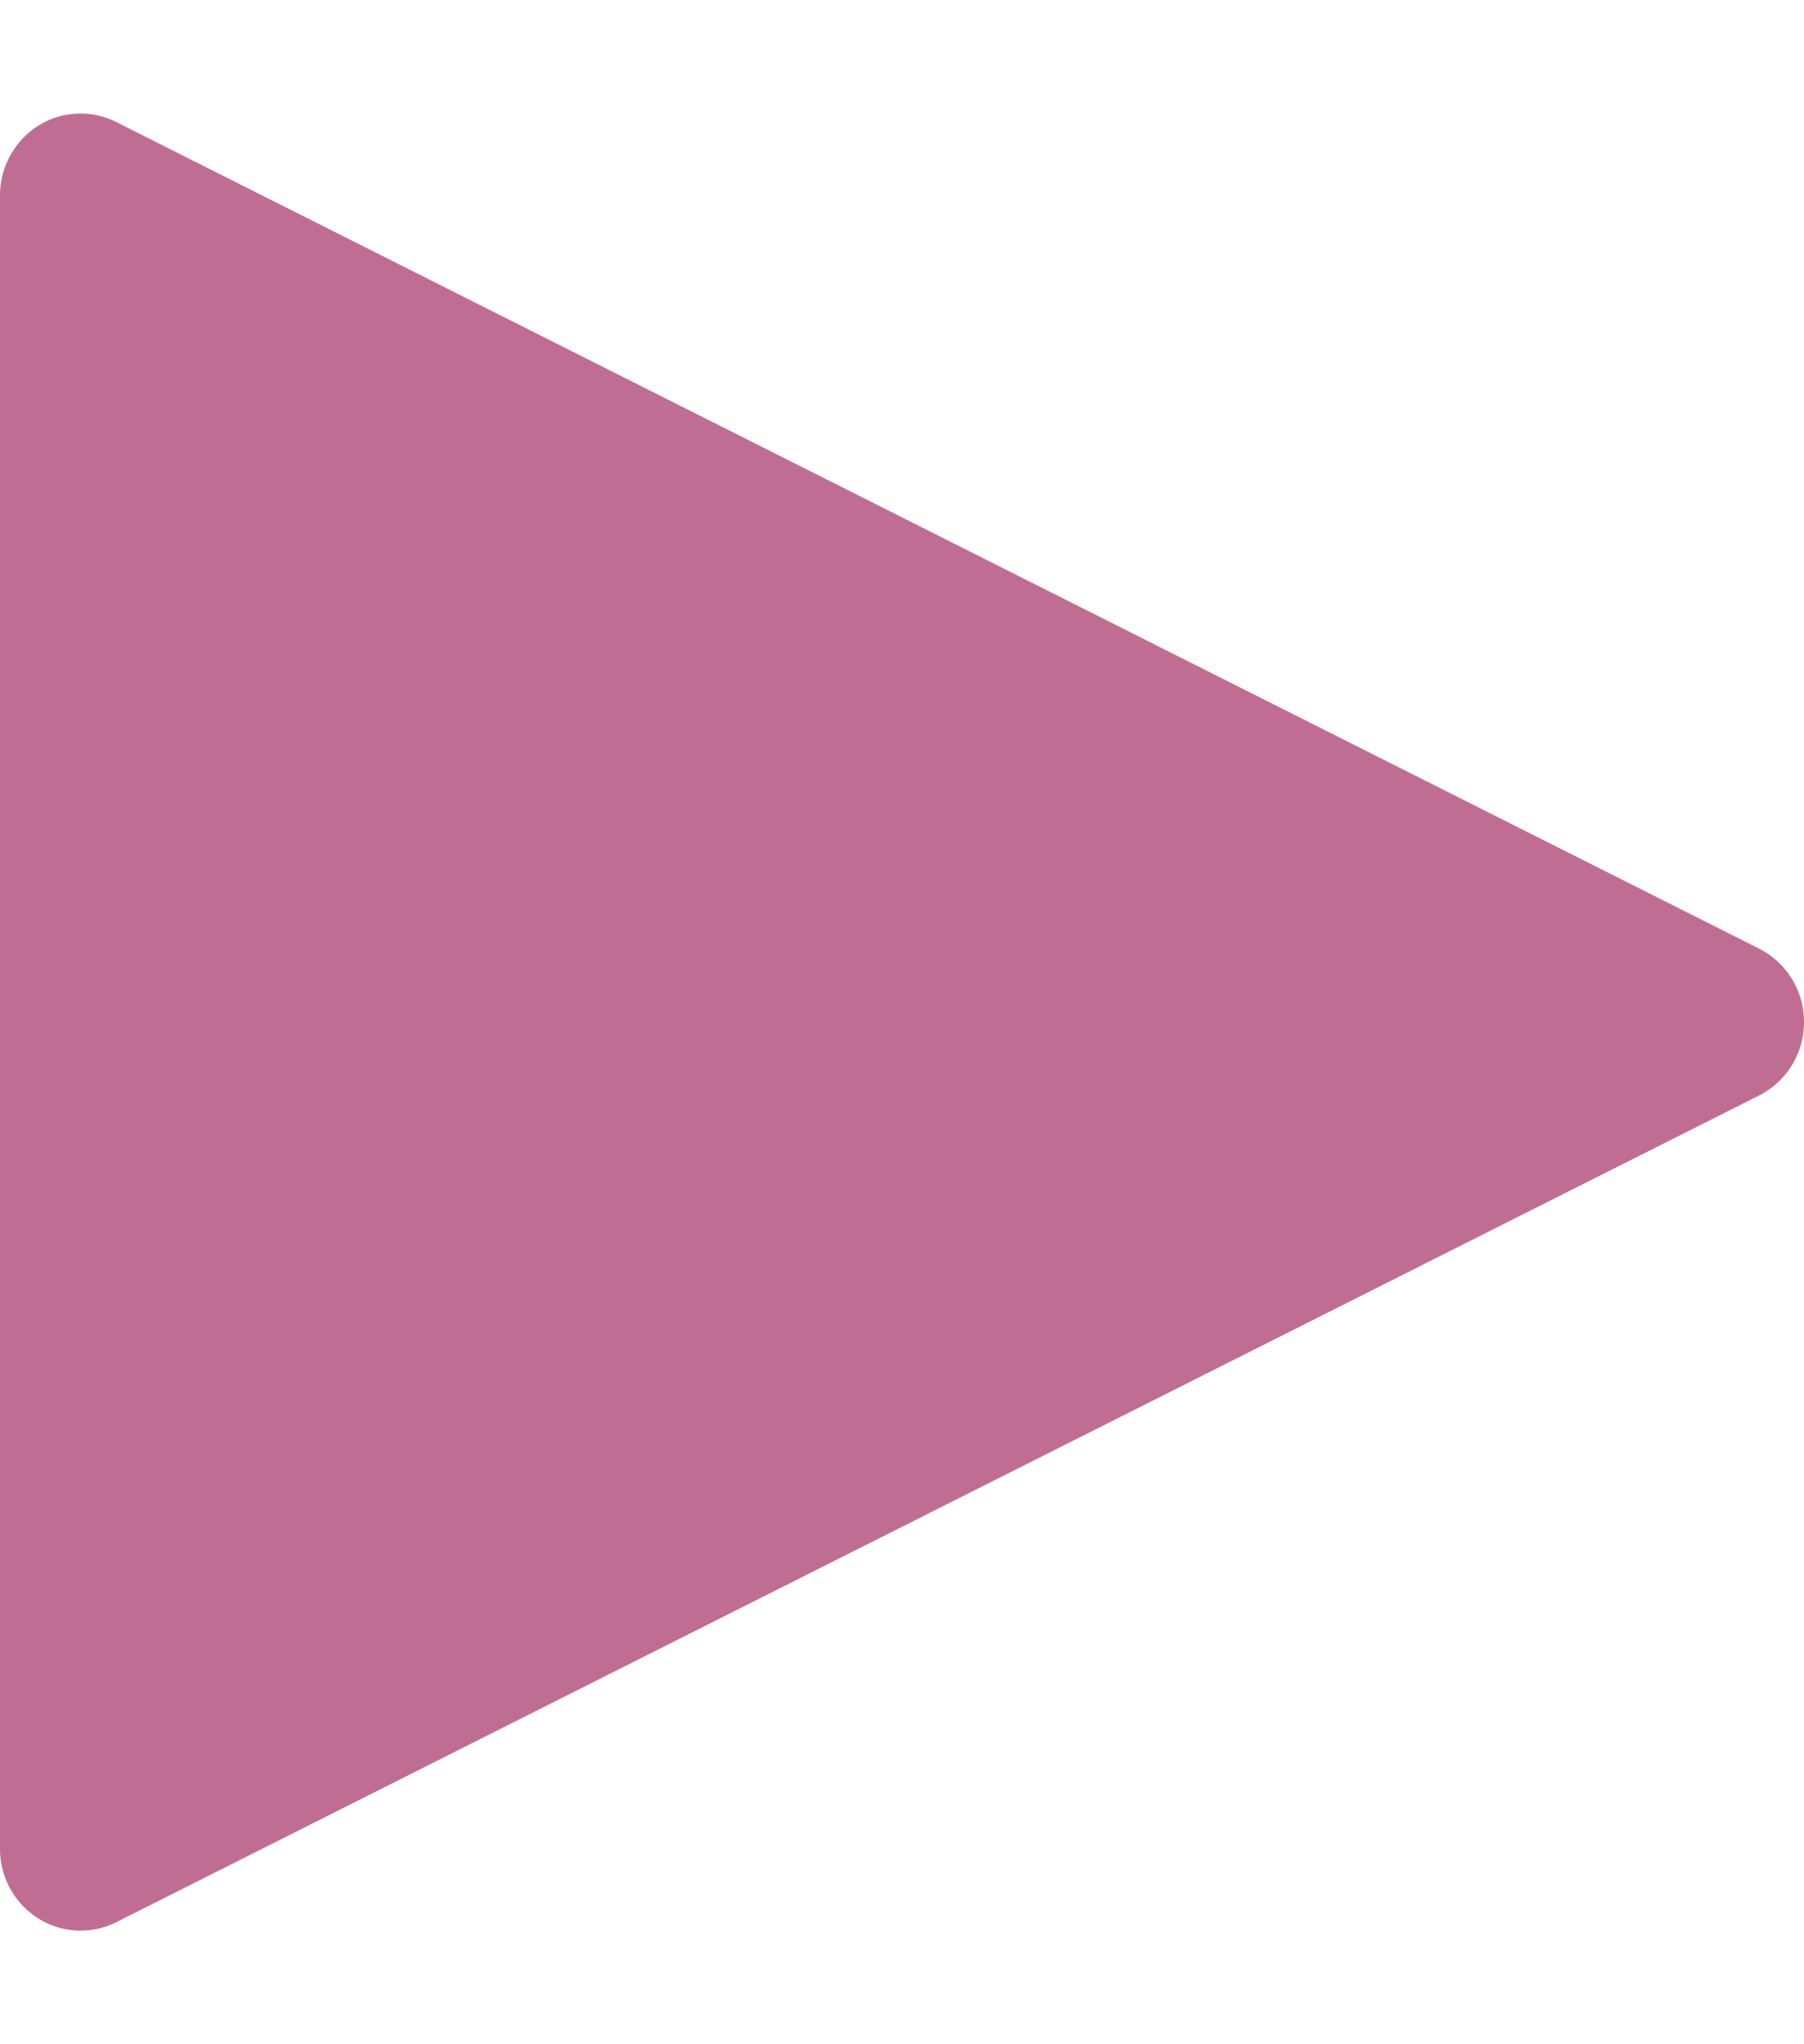 <svg width="15" height="17" viewBox="0 0 15 17" xmlns="http://www.w3.org/2000/svg"><title>Path</title><path d="M0 1.626c0-.236.12-.454.317-.58a.662.662 0 0 1 .652-.03l13.658 6.873A.683.683 0 0 1 15 8.5a.682.682 0 0 1-.373.61L.969 15.984a.662.662 0 0 1-.652-.031.683.683 0 0 1-.317-.579V1.626z" fill="#C06D94" fill-rule="evenodd"/></svg>